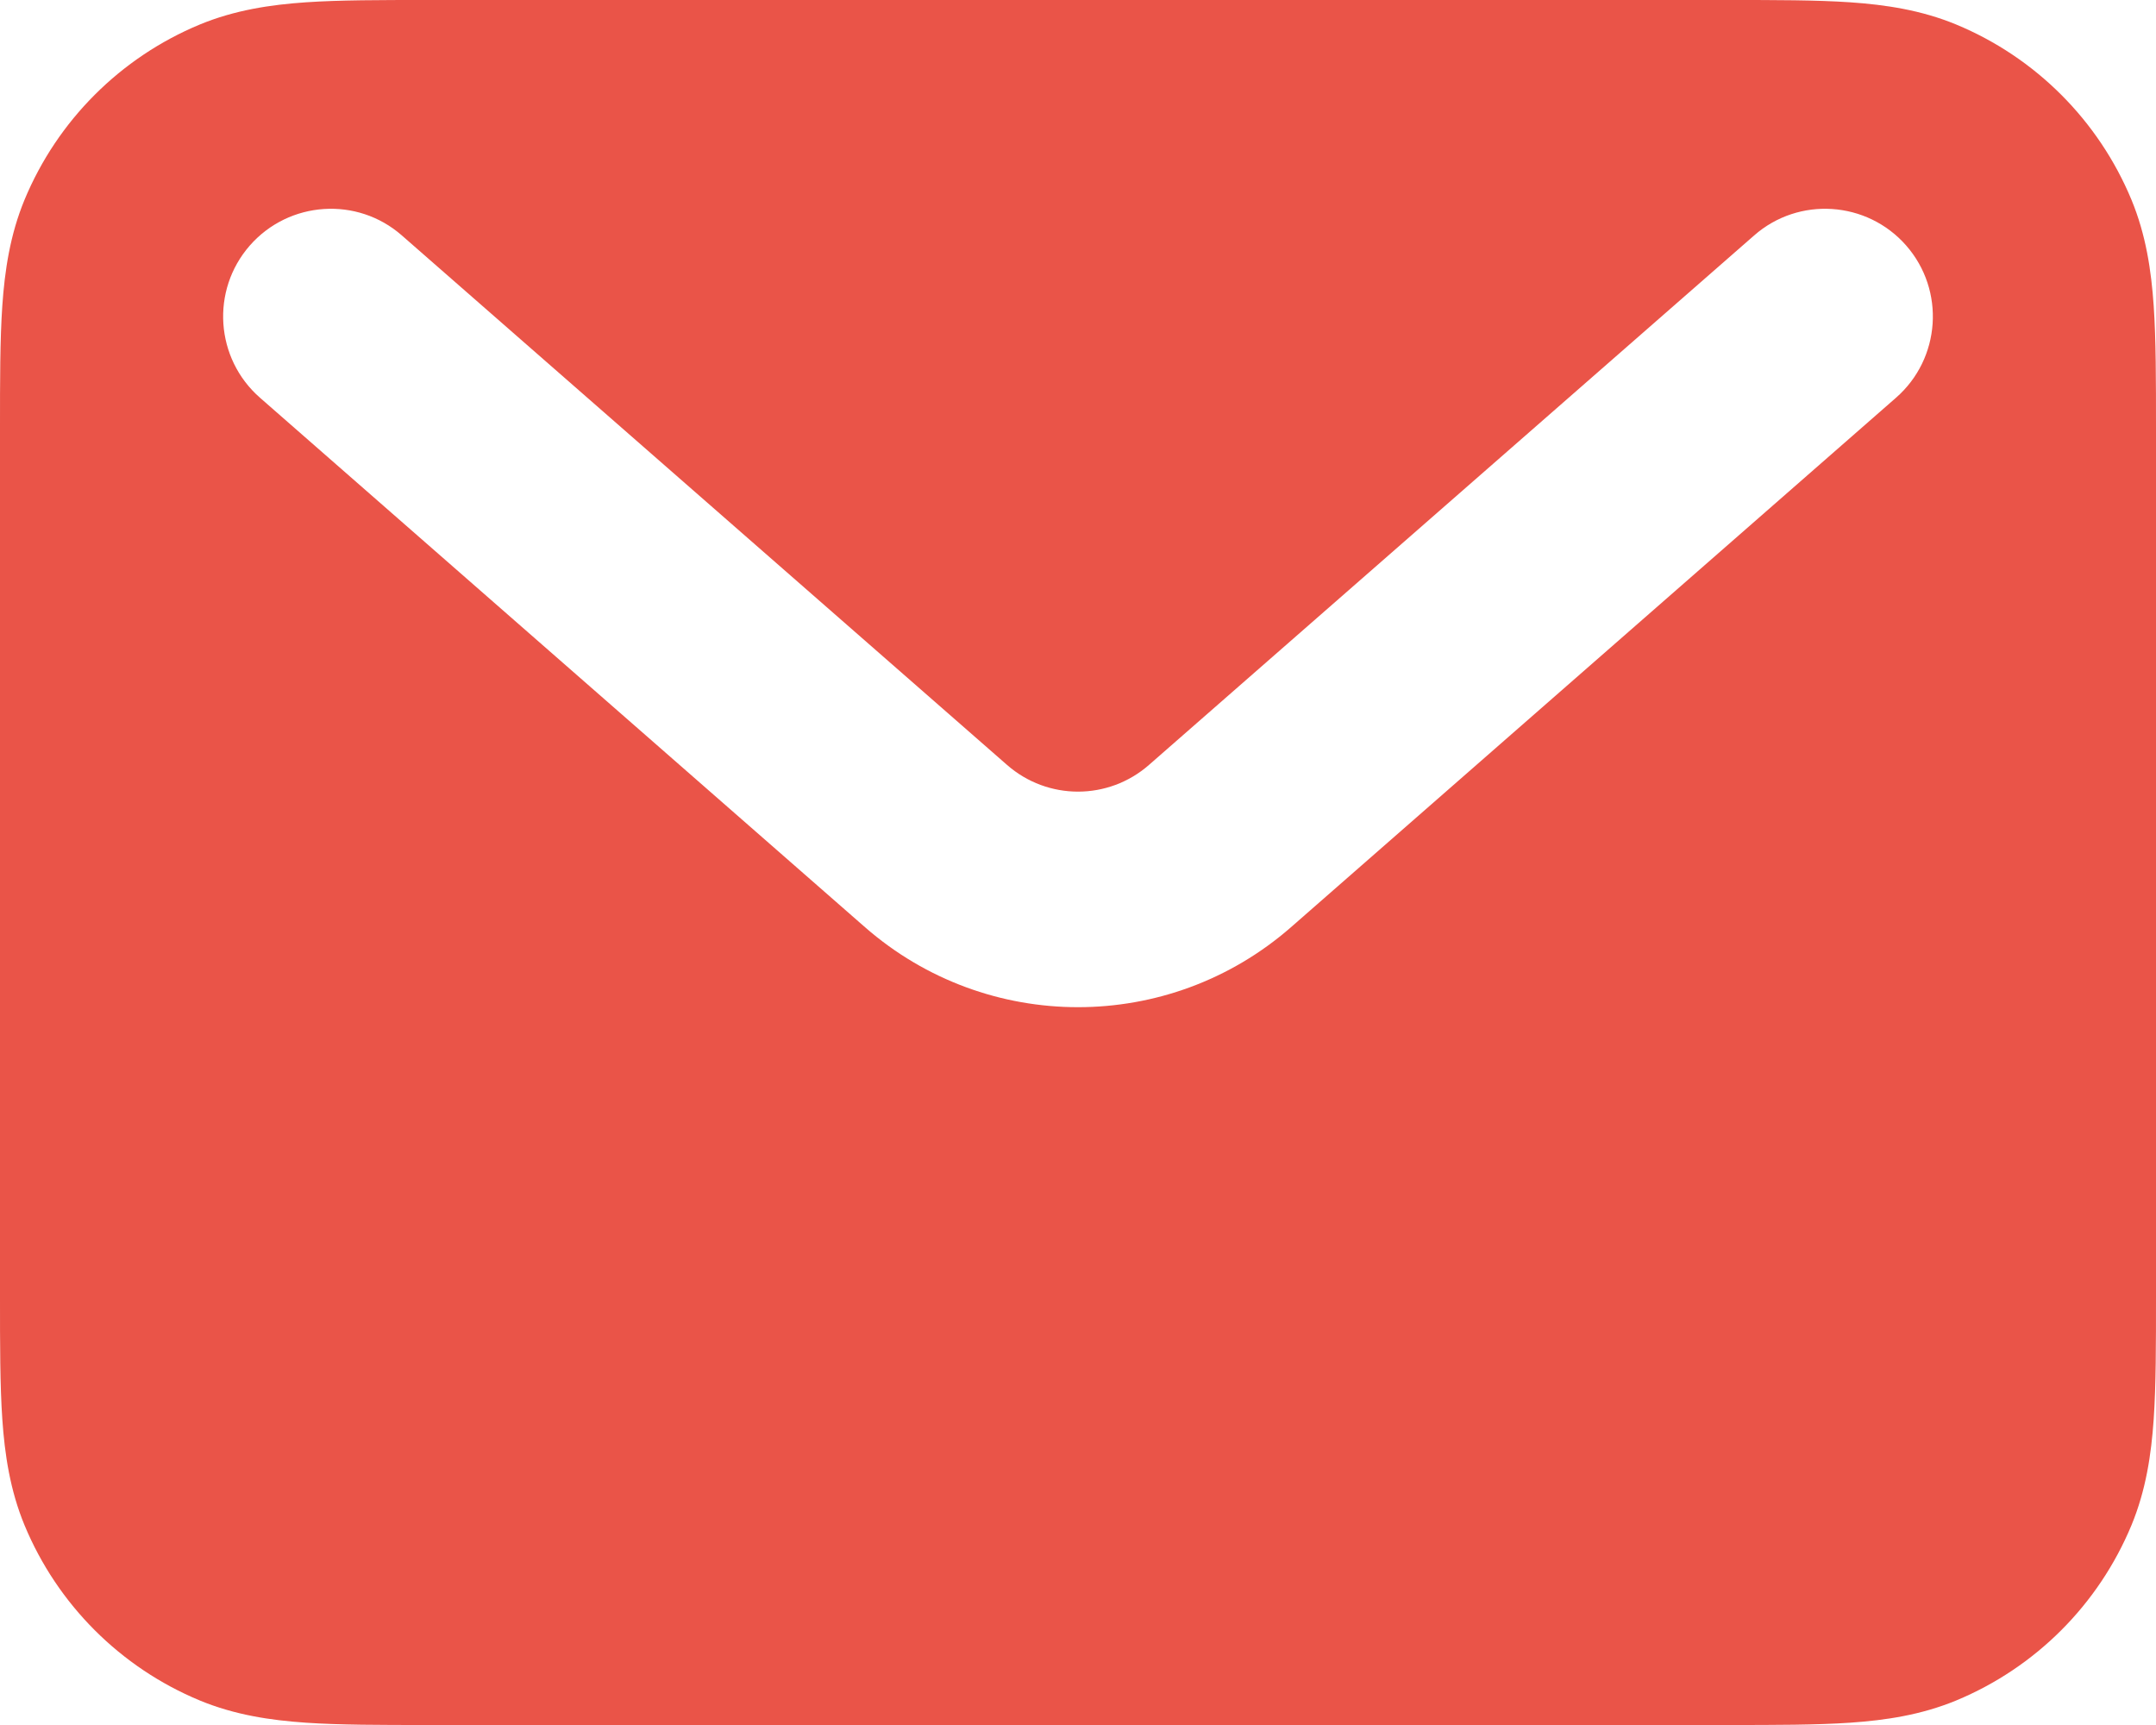 <svg width="15" height="12" viewBox="0 0 15 12" fill="none" xmlns="http://www.w3.org/2000/svg">
<path fill-rule="evenodd" clip-rule="evenodd" d="M2.976 3.24501e-07H12.024C12.353 -7.1755e-06 12.637 -1.47452e-05 12.872 0.016C13.119 0.033 13.367 0.07 13.611 0.171C14.162 0.4 14.6 0.838 14.829 1.389C14.93 1.633 14.967 1.881 14.984 2.128C15 2.363 15 2.647 15 2.976V9.024C15 9.353 15 9.637 14.984 9.872C14.967 10.119 14.93 10.367 14.829 10.611C14.6 11.162 14.162 11.6 13.611 11.829C13.367 11.93 13.119 11.967 12.872 11.984C12.637 12 12.353 12 12.024 12H2.976C2.647 12 2.363 12 2.128 11.984C1.881 11.967 1.633 11.93 1.389 11.829C0.838 11.6 0.4 11.162 0.171 10.611C0.07 10.367 0.033 10.119 0.016 9.872C-1.47452e-05 9.637 -7.1755e-06 9.353 3.24501e-07 9.024V2.976C-7.1755e-06 2.647 -1.47452e-05 2.363 0.016 2.128C0.033 1.881 0.07 1.633 0.171 1.389C0.4 0.838 0.838 0.4 1.389 0.171C1.633 0.07 1.881 0.033 2.128 0.016C2.363 -1.47452e-05 2.647 -7.1755e-06 2.976 3.24501e-07ZM1.738 1.708C2.011 1.397 2.485 1.365 2.796 1.638L7.006 5.321C7.289 5.569 7.711 5.569 7.994 5.321L12.204 1.638C12.515 1.365 12.989 1.397 13.262 1.708C13.535 2.02 13.503 2.494 13.191 2.767L8.982 6.45C8.133 7.192 6.867 7.192 6.018 6.45L1.809 2.767C1.497 2.494 1.465 2.02 1.738 1.708Z" fill="#EA5448"/>
</svg>
